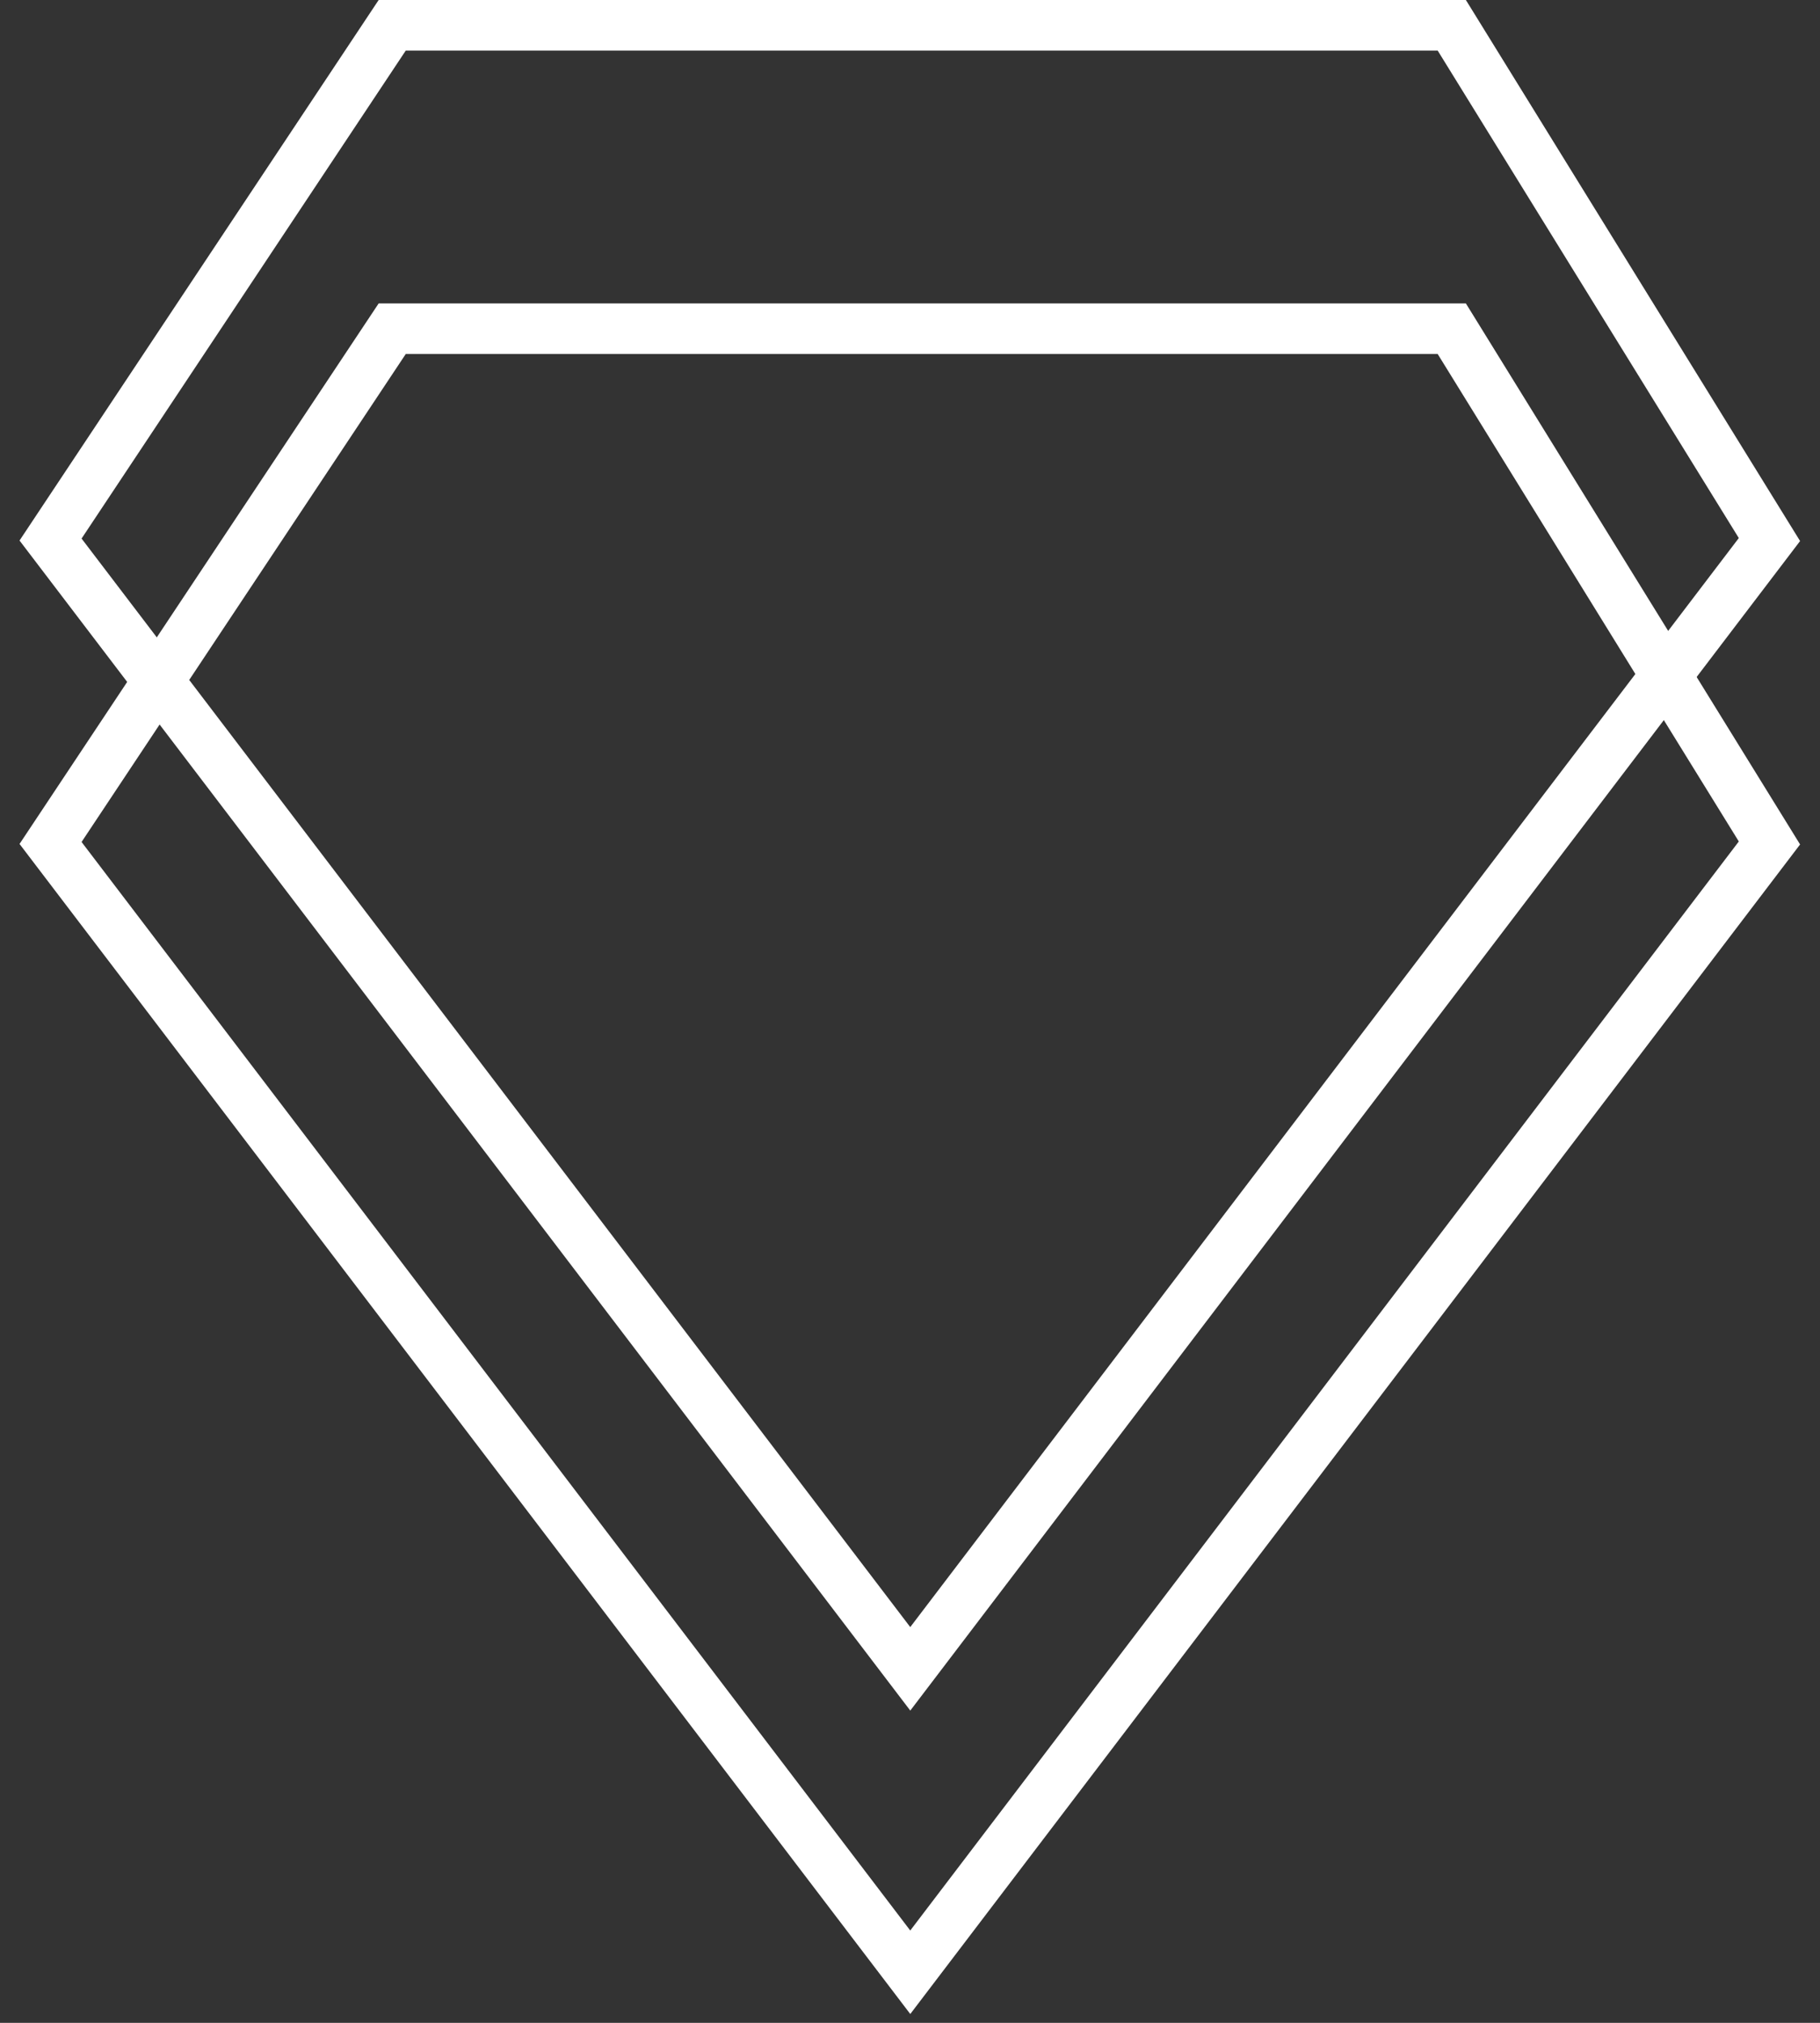 <?xml version="1.0" encoding="UTF-8"?>
<svg width="72px" height="80px" viewBox="0 0 72 80" version="1.1" xmlns="http://www.w3.org/2000/svg" xmlns:xlink="http://www.w3.org/1999/xlink">
    <rect x="0" y="0" width="72" height="80" fill="#333333" stroke="none"/>
    <!-- Generator: sketchtool 51.3 (57544) - http://www.bohemiancoding.com/sketch -->
    <title>3F393C2A-3458-4EC4-9495-2664C5AB5077</title>
    <desc>Created with sketchtool.</desc>
    <defs></defs>
    <g id="style-guide" stroke="none" stroke-width="1" fill="none" fill-rule="evenodd">
        <g id="icons" transform="translate(-450, -91)" fill="#FFFFFF" fill-rule="nonzero">
            <g id="diamond_ico" transform="translate(452, 92)">
                <path d="M-1.227,20.377 L12.98,-1 L55.991,-1 L69.212,20.397 L34.011,66.651 L-1.227,20.377 Z M1.227,20.299 L34.01,63.349 L66.788,20.279 L54.875,1 L14.052,1 L1.227,20.299 Z" id="Path-8"></path>
                <path d="M-1.227,32.377 L12.98,11 L55.991,11 L69.212,32.397 L34.011,78.651 L-1.227,32.377 Z M1.227,32.299 L34.01,75.349 L66.788,32.279 L54.875,13 L14.052,13 L1.227,32.299 Z" id="Path-8"></path>
            </g>
        </g>
    </g>
</svg>